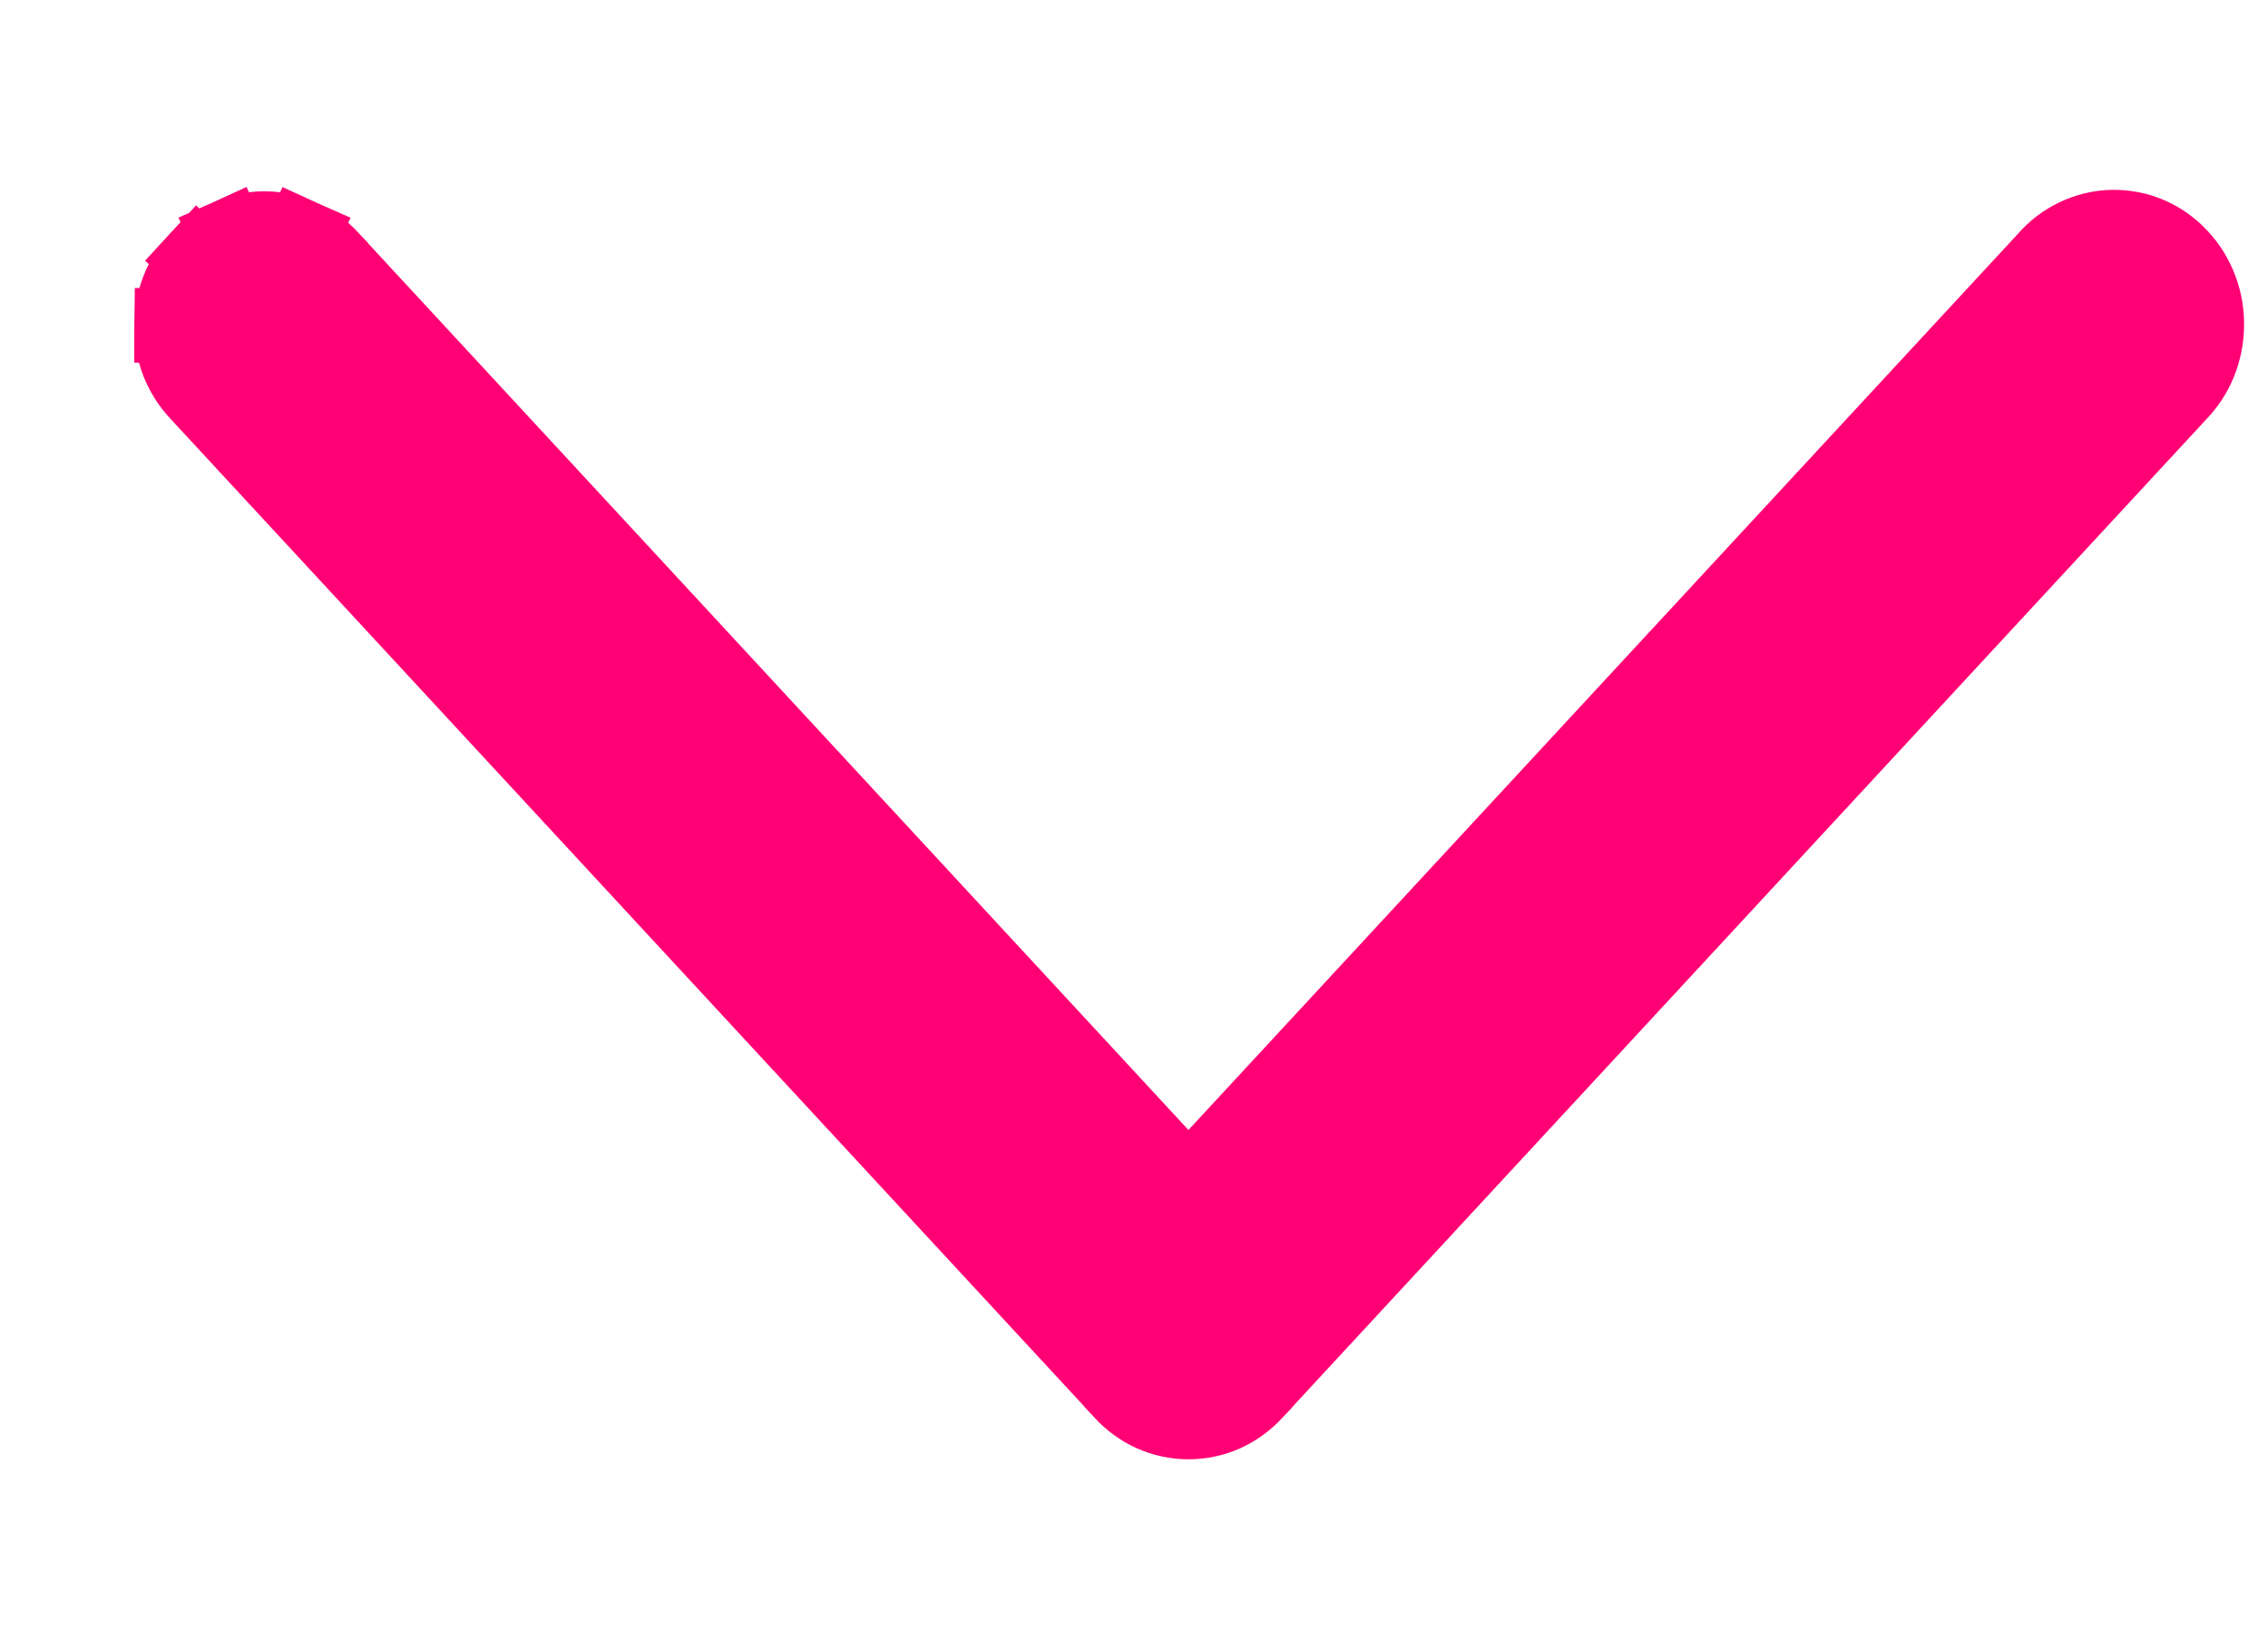 <svg width="11" height="8" viewBox="0 0 11 8" fill="none" xmlns="http://www.w3.org/2000/svg">
<path d="M1.092 1.375L0.96 1.252C0.877 1.341 0.832 1.459 0.832 1.579L1.012 1.58M1.092 1.375L0.959 1.253C1 1.208 1.05 1.172 1.105 1.147L1.179 1.312L1.105 1.147C1.161 1.122 1.221 1.109 1.282 1.109C1.344 1.109 1.404 1.122 1.46 1.147L1.385 1.312L1.46 1.147C1.515 1.172 1.565 1.208 1.606 1.252C1.606 1.252 1.606 1.252 1.606 1.253L5.764 5.748L9.923 1.254C9.962 1.209 10.011 1.171 10.066 1.145C10.122 1.118 10.183 1.103 10.246 1.102C10.308 1.101 10.37 1.113 10.427 1.138C10.484 1.163 10.535 1.2 10.576 1.245C10.618 1.29 10.651 1.344 10.672 1.401C10.694 1.459 10.704 1.52 10.703 1.581C10.702 1.643 10.69 1.703 10.667 1.76C10.644 1.816 10.611 1.867 10.568 1.911L6.088 6.753C6.088 6.753 6.088 6.754 6.088 6.754C6.047 6.798 5.997 6.835 5.942 6.86C5.886 6.885 5.826 6.898 5.764 6.898C5.703 6.898 5.643 6.885 5.587 6.86C5.531 6.835 5.482 6.798 5.441 6.754C5.441 6.754 5.441 6.753 5.441 6.753L0.961 1.91C0.919 1.866 0.886 1.814 0.864 1.758C0.842 1.701 0.831 1.64 0.832 1.579L1.012 1.58M1.092 1.375C1.042 1.429 1.013 1.503 1.012 1.58M1.092 1.375L1.092 1.786M1.012 1.58C1.012 1.619 1.019 1.657 1.033 1.692C1.046 1.727 1.067 1.759 1.092 1.786M1.092 1.786L5.574 6.631C5.599 6.658 5.629 6.68 5.661 6.695C5.694 6.71 5.729 6.717 5.764 6.717C5.8 6.717 5.835 6.71 5.867 6.695C5.9 6.68 5.93 6.658 5.954 6.631L1.092 1.786Z" fill="#FF0075" stroke="#FF0075" stroke-width="0.362"/>
</svg>
